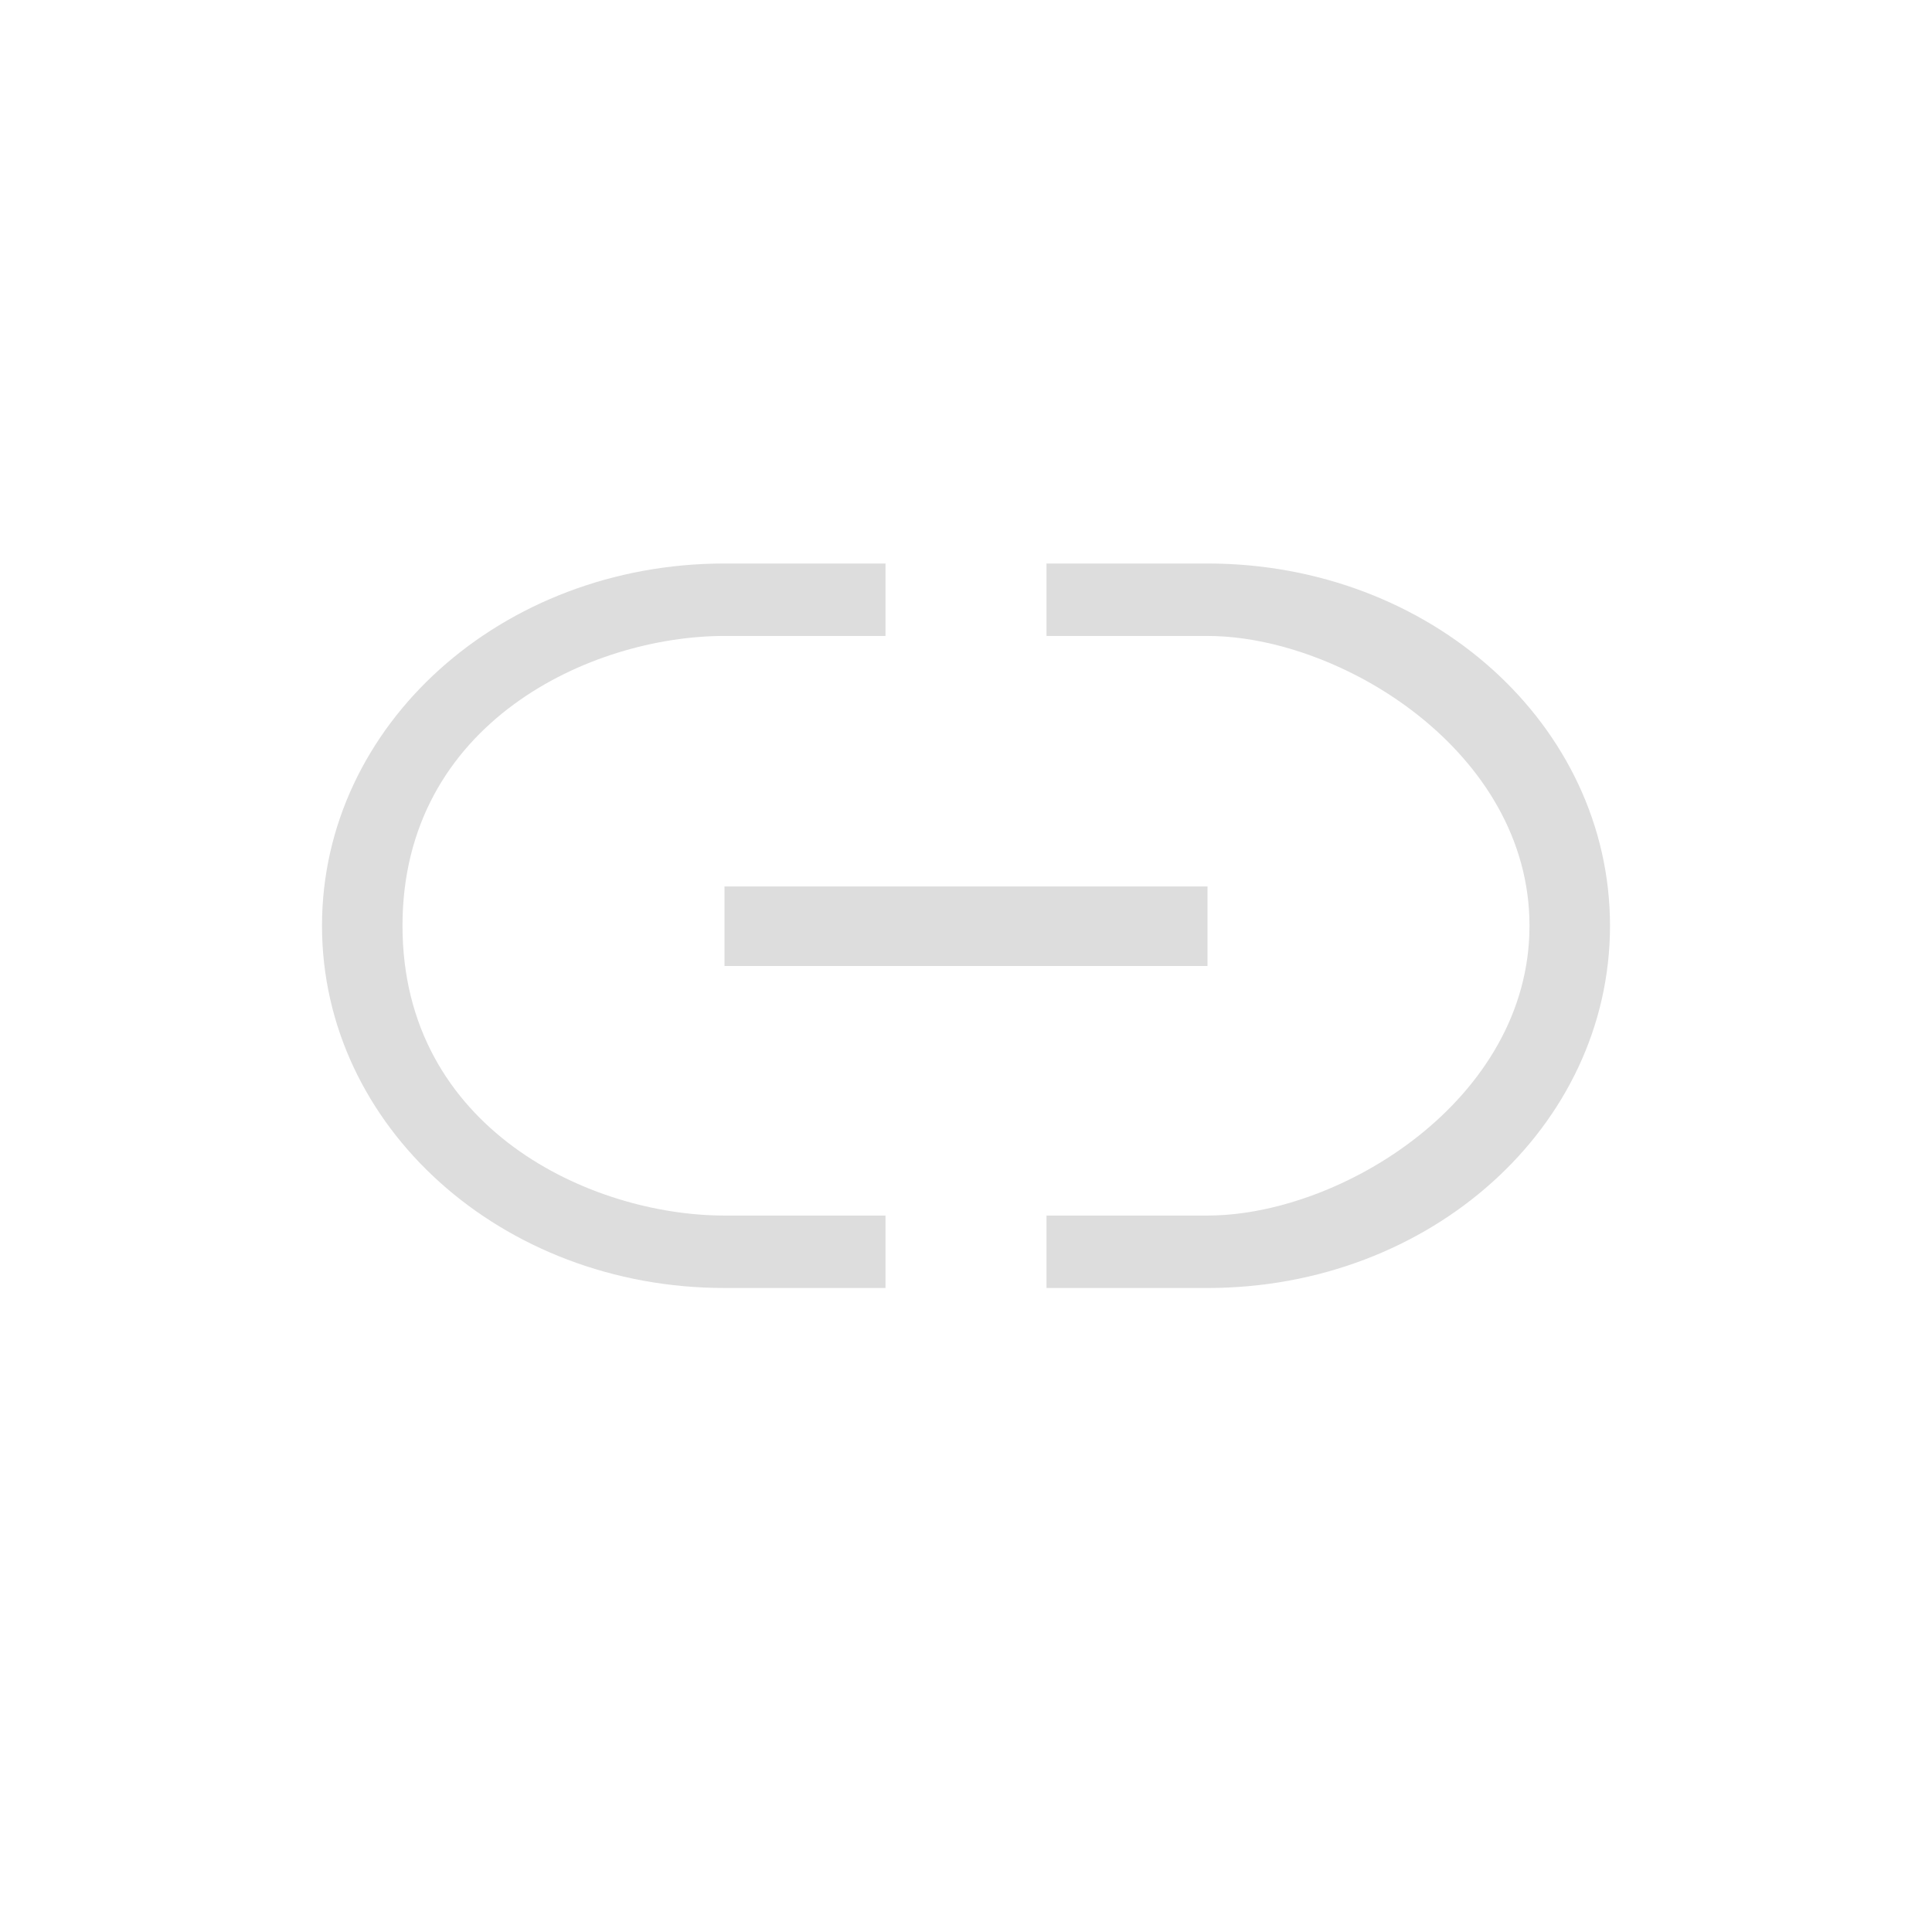 <?xml version="1.0" encoding="UTF-8"?>
<svg width="24px" height="24px" viewBox="0 0 24 24" version="1.1" xmlns="http://www.w3.org/2000/svg" xmlns:xlink="http://www.w3.org/1999/xlink">
    <!-- Generator: Sketch 51.3 (57544) - http://www.bohemiancoding.com/sketch -->
    <title>edit-link</title>
    <desc>Created with Sketch.</desc>
    <defs></defs>
    <g id="edit-link" stroke="none" stroke-width="1" fill="none" fill-rule="evenodd">
        <path d="M11,7.9 L9,7.9 C7.347,7.9 5.025,8.967 5,11.459 C5,11.473 5,11.486 5,11.5 C5,11.514 5,11.527 5,11.541 C5.025,14.033 7.347,15.1 9,15.1 L11,15.1 L11,16 L10,16 L10,15.1 L11,15.1 L11,16 L9,16 C6.23,16 4,13.993 4,11.5 C4,9.007 6.23,7 9,7 L11,7 L11,7.9 Z M11,7 L11,7.9 L10,7.9 L10,7 L11,7 Z M9,7 L11,7 L11,7.9 L9,7.9 C7.338,7.9 5,8.979 5,11.5 C5,14.021 7.338,15.1 9,15.1 L11,15.1 L11,16 L9,16 C6.23,16 4,13.993 4,11.5 C4,9.007 6.23,7 9,7 Z" id="Path" fill="#DDDDDD" fill-rule="nonzero"></path>
        <path d="M13.5,7 L15,7 C15.968,7 16.871,7.245 17.635,7.671 C18.965,8.478 19.964,9.845 19.999,11.415 C20,11.443 20,11.472 20,11.5 C20,11.528 20,11.557 19.999,11.585 C19.964,13.155 18.965,14.522 17.635,15.329 C16.871,15.755 15.968,16 15,16 L13.75,16 L14,16 L14,15.1 L13.5,15.1 L15,15.1 C15.587,15.1 16.257,14.92 16.88,14.593 C18.15,14.002 19,12.831 19,11.5 C19,10.169 18.15,8.998 16.88,8.407 C16.257,8.08 15.587,7.9 15,7.9 L13.75,7.9 L14,7.9 L14,7 L13.5,7 Z M13.5,15.1 L13,15.1 L13,16 L13,15.1 L13.5,15.1 Z M13.75,16 L13.5,16 L13.75,16 Z M13.5,7 L13,7 L13,7.9 L13,7 L13.5,7 Z M13,7 L15,7 C17.77,7 20,9.007 20,11.5 C20,13.993 17.77,16 15,16 L13,16 L13,15.1 L15,15.1 C16.662,15.1 19,13.658 19,11.5 C19,9.342 16.662,7.9 15,7.9 L13,7.9 L13,7 Z" id="Path" fill="#DDDDDD" fill-rule="nonzero"></path>
        <polygon id="Path" fill="#DDDDDD" fill-rule="nonzero" points="9 11.012 9 12 15 12 15 11.012"></polygon>
    </g>
</svg>